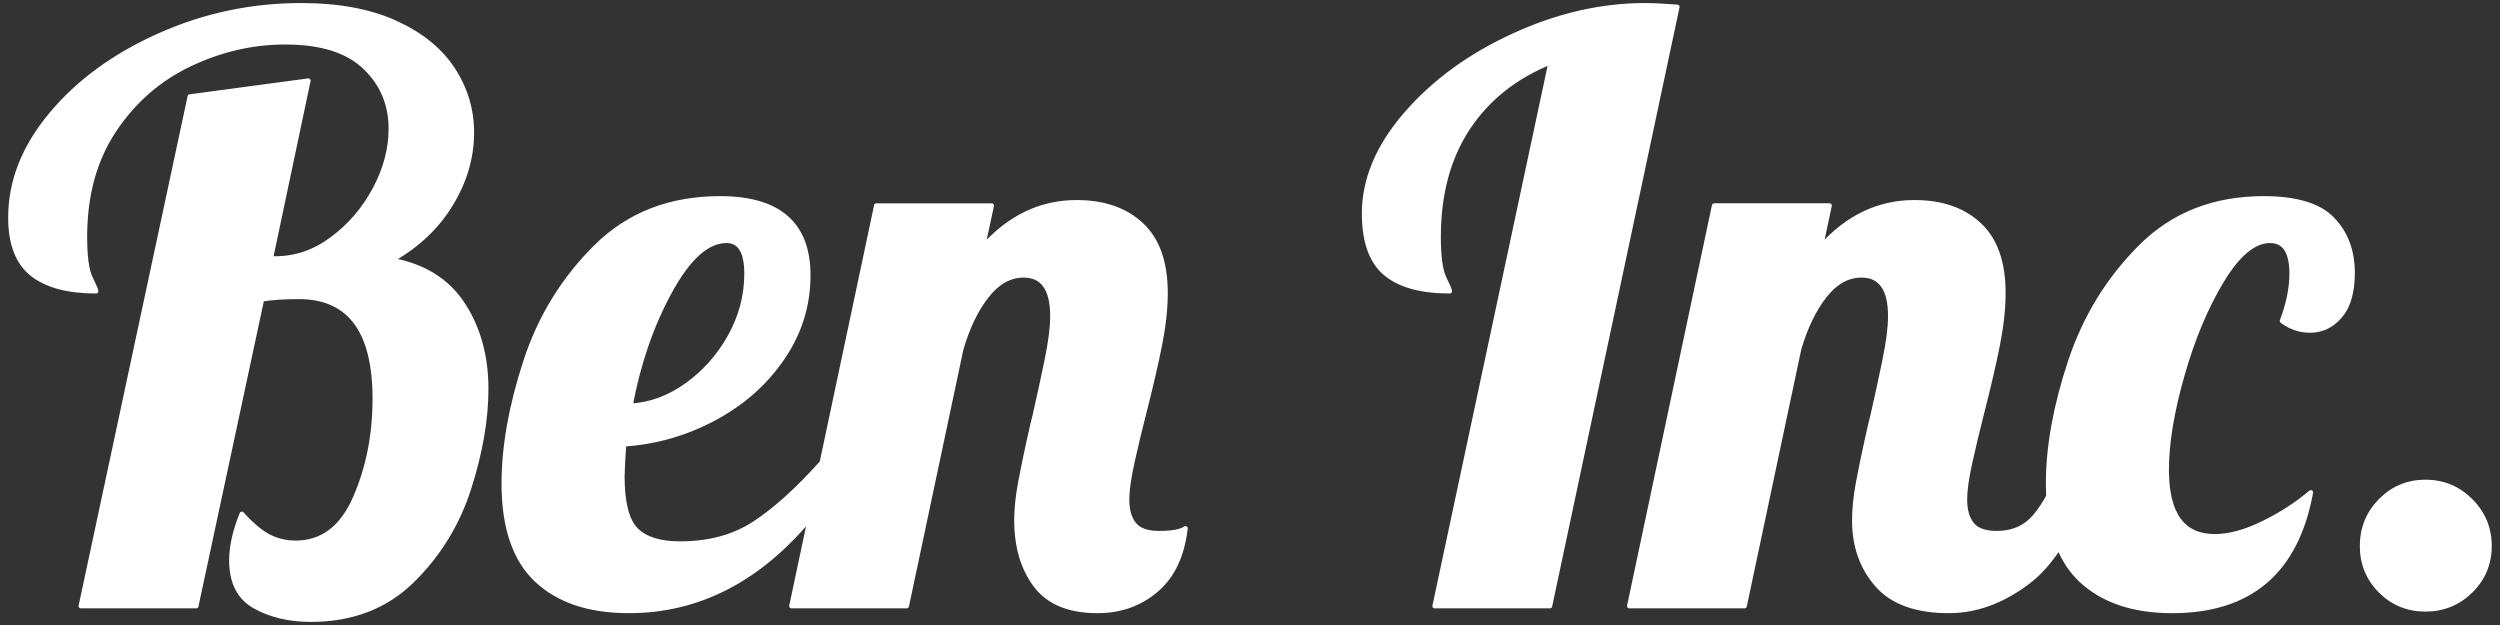 <svg version="1.1" viewBox="0.0 0.0 549.108 137.278" fill="none" stroke="none" stroke-linecap="square" stroke-miterlimit="10" xmlns:xlink="http://www.w3.org/1999/xlink" xmlns="http://www.w3.org/2000/svg"><rect x="0.0" y="0.0" width="549.108" height="137.278" fill="#333333" stroke="none"/><clipPath id="p.0"><path d="m0 0l549.108 0l0 137.278l-549.108 0l0 -137.278z" clip-rule="nonzero"/></clipPath><g clip-path="url(#p.0)"><path fill="#000000" fill-opacity="0.0" d="m0 0l549.108 0l0 137.278l-549.108 0z" fill-rule="evenodd"/><path fill="#ffffff" d="m66.151 1.168c-10.901 0 -21.286 2.205 -31.155 6.615c-9.851 4.391 -17.763 10.166 -23.739 17.324c-5.975 7.14 -8.963 14.699 -8.963 22.679c0 5.746 1.584 9.879 4.753 12.399c3.169 2.52 7.856 3.78 14.06 3.78c0 -0.229 -0.41 -1.193 -1.231 -2.892c-0.821 -1.699 -1.231 -4.715 -1.231 -9.049c0 -9.163 2.138 -16.962 6.414 -23.395c4.295 -6.453 9.841 -11.292 16.637 -14.518c6.796 -3.226 13.774 -4.839 20.932 -4.839c7.865 0 13.697 1.823 17.496 5.469c3.818 3.627 5.727 8.132 5.727 13.516c0 4.467 -1.174 8.896 -3.522 13.287c-2.348 4.391 -5.46 8.027 -9.335 10.91c-3.856 2.883 -8.018 4.324 -12.485 4.324l-1.031 0l8.247 -39.059l-26.03 3.494l-23.939 111.907l25.342 0l14.432 -67.379c2.234 -0.363 4.935 -0.544 8.104 -0.544c11.13 0 16.694 7.455 16.694 22.364c0 7.961 -1.441 15.234 -4.324 21.82c-2.864 6.567 -7.226 9.851 -13.086 9.851c-2.119 0 -4.085 -0.468 -5.899 -1.403c-1.814 -0.955 -3.78 -2.606 -5.899 -4.954c-1.527 3.761 -2.291 7.168 -2.291 10.223c0 4.811 1.728 8.18 5.183 10.108c3.474 1.928 7.56 2.892 12.256 2.892c9.03 0 16.446 -2.844 22.25 -8.533c5.803 -5.689 9.965 -12.456 12.485 -20.302c2.52 -7.865 3.78 -15.139 3.78 -21.82c0 -7.159 -1.699 -13.344 -5.097 -18.556c-3.398 -5.231 -8.619 -8.486 -15.664 -9.765c5.632 -3.169 9.975 -7.273 13.029 -12.313c3.054 -5.04 4.582 -10.261 4.582 -15.664c0 -5.04 -1.384 -9.669 -4.152 -13.888c-2.749 -4.238 -6.939 -7.646 -12.571 -10.223c-5.632 -2.577 -12.552 -3.866 -20.761 -3.866z" fill-rule="evenodd"/><path fill="#ffffff" d="m159.568 52.883c2.94 0 4.41 2.405 4.41 7.216c0 4.811 -1.203 9.392 -3.608 13.745c-2.405 4.333 -5.574 7.913 -9.507 10.738c-3.933 2.806 -8.066 4.324 -12.399 4.553c1.756 -9.392 4.658 -17.783 8.705 -25.17c4.047 -7.388 8.18 -11.082 12.399 -11.082zm-1.403 -9.306c-11.034 0 -20.131 3.551 -27.29 10.652c-7.14 7.082 -12.294 15.492 -15.463 25.228c-3.169 9.736 -4.753 18.651 -4.753 26.745c0 9.621 2.405 16.694 7.216 21.219c4.811 4.505 11.559 6.758 20.245 6.758c15.214 0 28.486 -6.798 39.814 -20.393l0 0l-4.097 19.334l25.314 0l11.97 -56.469c1.413 -4.811 3.293 -8.705 5.641 -11.683c2.348 -2.997 5.04 -4.496 8.075 -4.496c4.219 0 6.328 2.988 6.328 8.963c0 2.463 -0.41 5.689 -1.231 9.679c-0.821 3.99 -1.699 8.037 -2.634 12.141c-0.229 0.821 -0.668 2.701 -1.317 5.641c-0.649 2.921 -1.27 5.937 -1.861 9.049c-0.573 3.112 -0.859 5.899 -0.859 8.362c0 5.746 1.403 10.5 4.209 14.26c2.825 3.742 7.35 5.613 13.573 5.613c5.04 0 9.345 -1.527 12.915 -4.582c3.589 -3.054 5.727 -7.569 6.414 -13.545l0 0c-1.05 0.706 -2.978 1.06 -5.784 1.06c-2.596 0 -4.419 -0.64 -5.469 -1.919c-1.05 -1.298 -1.575 -3.121 -1.575 -5.469c0 -2.004 0.382 -4.734 1.145 -8.19c0.764 -3.455 1.613 -7.006 2.549 -10.652c1.527 -5.975 2.701 -11.044 3.522 -15.205c0.821 -4.162 1.231 -7.942 1.231 -11.34c0 -6.701 -1.766 -11.693 -5.298 -14.976c-3.513 -3.284 -8.257 -4.925 -14.232 -4.925c-7.865 0 -14.728 3.284 -20.589 9.851l1.947 -9.135l-25.342 0l-11.967 56.469l-0.011 0c-5.383 5.994 -10.337 10.461 -14.862 13.401c-4.505 2.921 -9.927 4.381 -16.265 4.381c-4.467 0 -7.703 -1.021 -9.707 -3.064c-1.985 -2.062 -2.978 -5.966 -2.978 -11.712c0 -1.184 0.124 -3.532 0.372 -7.044c7.025 -0.477 13.65 -2.386 19.873 -5.727c6.223 -3.341 11.206 -7.76 14.948 -13.258c3.761 -5.517 5.641 -11.559 5.641 -18.126c0 -11.263 -6.452 -16.895 -19.358 -16.895z" fill-rule="evenodd"/><path fill="#ffffff" d="m361.359 1.168c-9.602 0 -19.214 2.205 -28.836 6.615c-9.621 4.391 -17.515 10.137 -23.681 17.238c-6.147 7.082 -9.221 14.375 -9.221 21.877c0 6.109 1.546 10.481 4.639 13.115c3.112 2.634 7.837 3.952 14.174 3.952c0 -0.229 -0.41 -1.193 -1.231 -2.892c-0.821 -1.699 -1.231 -4.715 -1.231 -9.049c0 -9.392 2.138 -17.343 6.414 -23.853c4.295 -6.51 10.366 -11.349 18.212 -14.518l0 0l-25.485 119.467l25.314 0l27.977 -131.608c-3.054 -0.229 -5.403 -0.344 -7.044 -0.344zm135.838 42.409c-10.92 0 -19.93 3.551 -27.032 10.652c-7.082 7.082 -12.237 15.492 -15.463 25.228c-3.226 9.736 -4.839 18.651 -4.839 26.745c0 0.965 0.024 1.905 0.073 2.818l0 0c-0.966 1.725 -1.933 3.162 -2.899 4.312c-2.1 2.52 -4.906 3.78 -8.419 3.78c-2.596 0 -4.419 -0.64 -5.469 -1.919c-1.05 -1.298 -1.575 -3.121 -1.575 -5.469c0 -2.004 0.382 -4.734 1.145 -8.19c0.764 -3.455 1.613 -7.006 2.549 -10.652c1.527 -5.975 2.701 -11.044 3.522 -15.205c0.821 -4.162 1.231 -7.942 1.231 -11.34c0 -6.701 -1.766 -11.693 -5.298 -14.976c-3.513 -3.284 -8.257 -4.925 -14.232 -4.925c-7.865 0 -14.728 3.284 -20.589 9.851l1.947 -9.135l-25.342 0l-18.642 87.968l25.314 0l11.97 -56.469c1.413 -4.811 3.293 -8.705 5.641 -11.683c2.348 -2.997 5.04 -4.496 8.075 -4.496c4.219 0 6.328 2.988 6.328 8.963c0 2.463 -0.41 5.689 -1.231 9.679c-0.821 3.99 -1.699 8.037 -2.634 12.141c-0.229 0.821 -0.668 2.701 -1.317 5.641c-0.649 2.921 -1.27 5.937 -1.861 9.049c-0.573 3.112 -0.859 5.899 -0.859 8.362c0 5.632 1.67 10.356 5.011 14.174c3.341 3.799 8.591 5.698 15.749 5.698c6.09 0 11.979 -2.195 17.668 -6.586c2.28 -1.767 4.453 -4.217 6.518 -7.349l0 0c1.177 2.856 2.791 5.248 4.842 7.178c4.811 4.505 11.492 6.758 20.045 6.758c17.124 0 27.27 -8.677 30.439 -26.03l0 0c-3.035 2.577 -6.519 4.83 -10.452 6.758c-3.933 1.928 -7.483 2.892 -10.652 2.892c-7.044 0 -10.566 -4.858 -10.566 -14.575c0 -5.88 1.145 -12.829 3.436 -20.847c2.291 -8.037 5.193 -14.957 8.705 -20.761c3.532 -5.823 7.054 -8.734 10.566 -8.734c3.169 0 4.753 2.405 4.753 7.216c0 3.169 -0.706 6.634 -2.119 10.395c1.871 1.394 3.923 2.09 6.157 2.09c2.577 0 4.773 -1.05 6.586 -3.15c1.833 -2.119 2.749 -5.288 2.749 -9.507c0 -4.811 -1.47 -8.734 -4.41 -11.769c-2.921 -3.054 -7.961 -4.582 -15.12 -4.582z" fill-rule="evenodd"/><path fill="#ffffff" d="m532.736 105.859c-3.875 0 -7.168 1.374 -9.879 4.123c-2.692 2.749 -4.038 6.061 -4.038 9.936c0 3.875 1.346 7.168 4.038 9.879c2.711 2.692 6.004 4.038 9.879 4.038c3.875 0 7.188 -1.346 9.936 -4.038c2.749 -2.711 4.124 -6.004 4.124 -9.879c0 -3.875 -1.375 -7.187 -4.124 -9.936c-2.749 -2.749 -6.061 -4.123 -9.936 -4.123z" fill-rule="evenodd"/><path stroke="#ffffff" stroke-width="1.0" stroke-linejoin="round" stroke-linecap="butt" d="m66.151 1.168c-10.901 0 -21.286 2.205 -31.155 6.615c-9.851 4.391 -17.763 10.166 -23.739 17.324c-5.975 7.14 -8.963 14.699 -8.963 22.679c0 5.746 1.584 9.879 4.753 12.399c3.169 2.52 7.856 3.78 14.06 3.78c0 -0.229 -0.41 -1.193 -1.231 -2.892c-0.821 -1.699 -1.231 -4.715 -1.231 -9.049c0 -9.163 2.138 -16.962 6.414 -23.395c4.295 -6.453 9.841 -11.292 16.637 -14.518c6.796 -3.226 13.774 -4.839 20.932 -4.839c7.865 0 13.697 1.823 17.496 5.469c3.818 3.627 5.727 8.132 5.727 13.516c0 4.467 -1.174 8.896 -3.522 13.287c-2.348 4.391 -5.46 8.027 -9.335 10.91c-3.856 2.883 -8.018 4.324 -12.485 4.324l-1.031 0l8.247 -39.059l-26.03 3.494l-23.939 111.907l25.342 0l14.432 -67.379c2.234 -0.363 4.935 -0.544 8.104 -0.544c11.13 0 16.694 7.455 16.694 22.364c0 7.961 -1.441 15.234 -4.324 21.82c-2.864 6.567 -7.226 9.851 -13.086 9.851c-2.119 0 -4.085 -0.468 -5.899 -1.403c-1.814 -0.955 -3.78 -2.606 -5.899 -4.954c-1.527 3.761 -2.291 7.168 -2.291 10.223c0 4.811 1.728 8.18 5.183 10.108c3.474 1.928 7.56 2.892 12.256 2.892c9.03 0 16.446 -2.844 22.25 -8.533c5.803 -5.689 9.965 -12.456 12.485 -20.302c2.52 -7.865 3.78 -15.139 3.78 -21.82c0 -7.159 -1.699 -13.344 -5.097 -18.556c-3.398 -5.231 -8.619 -8.486 -15.664 -9.765c5.632 -3.169 9.975 -7.273 13.029 -12.313c3.054 -5.04 4.582 -10.261 4.582 -15.664c0 -5.04 -1.384 -9.669 -4.152 -13.888c-2.749 -4.238 -6.939 -7.646 -12.571 -10.223c-5.632 -2.577 -12.552 -3.866 -20.761 -3.866z" fill-rule="evenodd"/><path stroke="#ffffff" stroke-width="1.0" stroke-linejoin="round" stroke-linecap="butt" d="m159.568 52.883c2.94 0 4.41 2.405 4.41 7.216c0 4.811 -1.203 9.392 -3.608 13.745c-2.405 4.333 -5.574 7.913 -9.507 10.738c-3.933 2.806 -8.066 4.324 -12.399 4.553c1.756 -9.392 4.658 -17.783 8.705 -25.17c4.047 -7.388 8.18 -11.082 12.399 -11.082zm-1.403 -9.306c-11.034 0 -20.131 3.551 -27.29 10.652c-7.14 7.082 -12.294 15.492 -15.463 25.228c-3.169 9.736 -4.753 18.651 -4.753 26.745c0 9.621 2.405 16.694 7.216 21.219c4.811 4.505 11.559 6.758 20.245 6.758c15.214 0 28.486 -6.798 39.814 -20.393l0 0l-4.097 19.334l25.314 0l11.97 -56.469c1.413 -4.811 3.293 -8.705 5.641 -11.683c2.348 -2.997 5.04 -4.496 8.075 -4.496c4.219 0 6.328 2.988 6.328 8.963c0 2.463 -0.41 5.689 -1.231 9.679c-0.821 3.99 -1.699 8.037 -2.634 12.141c-0.229 0.821 -0.668 2.701 -1.317 5.641c-0.649 2.921 -1.27 5.937 -1.861 9.049c-0.573 3.112 -0.859 5.899 -0.859 8.362c0 5.746 1.403 10.5 4.209 14.26c2.825 3.742 7.35 5.613 13.573 5.613c5.04 0 9.345 -1.527 12.915 -4.582c3.589 -3.054 5.727 -7.569 6.414 -13.545l0 0c-1.05 0.706 -2.978 1.06 -5.784 1.06c-2.596 0 -4.419 -0.64 -5.469 -1.919c-1.05 -1.298 -1.575 -3.121 -1.575 -5.469c0 -2.004 0.382 -4.734 1.145 -8.19c0.764 -3.455 1.613 -7.006 2.549 -10.652c1.527 -5.975 2.701 -11.044 3.522 -15.205c0.821 -4.162 1.231 -7.942 1.231 -11.34c0 -6.701 -1.766 -11.693 -5.298 -14.976c-3.513 -3.284 -8.257 -4.925 -14.232 -4.925c-7.865 0 -14.728 3.284 -20.589 9.851l1.947 -9.135l-25.342 0l-11.967 56.469l-0.011 0c-5.383 5.994 -10.337 10.461 -14.862 13.401c-4.505 2.921 -9.927 4.381 -16.265 4.381c-4.467 0 -7.703 -1.021 -9.707 -3.064c-1.985 -2.062 -2.978 -5.966 -2.978 -11.712c0 -1.184 0.124 -3.532 0.372 -7.044c7.025 -0.477 13.65 -2.386 19.873 -5.727c6.223 -3.341 11.206 -7.76 14.948 -13.258c3.761 -5.517 5.641 -11.559 5.641 -18.126c0 -11.263 -6.452 -16.895 -19.358 -16.895z" fill-rule="evenodd"/><path stroke="#ffffff" stroke-width="1.0" stroke-linejoin="round" stroke-linecap="butt" d="m361.359 1.168c-9.602 0 -19.214 2.205 -28.836 6.615c-9.621 4.391 -17.515 10.137 -23.681 17.238c-6.147 7.082 -9.221 14.375 -9.221 21.877c0 6.109 1.546 10.481 4.639 13.115c3.112 2.634 7.837 3.952 14.174 3.952c0 -0.229 -0.41 -1.193 -1.231 -2.892c-0.821 -1.699 -1.231 -4.715 -1.231 -9.049c0 -9.392 2.138 -17.343 6.414 -23.853c4.295 -6.51 10.366 -11.349 18.212 -14.518l0 0l-25.485 119.467l25.314 0l27.977 -131.608c-3.054 -0.229 -5.403 -0.344 -7.044 -0.344zm135.838 42.409c-10.92 0 -19.93 3.551 -27.032 10.652c-7.082 7.082 -12.237 15.492 -15.463 25.228c-3.226 9.736 -4.839 18.651 -4.839 26.745c0 0.965 0.024 1.905 0.073 2.818l0 0c-0.966 1.725 -1.933 3.162 -2.899 4.312c-2.1 2.52 -4.906 3.78 -8.419 3.78c-2.596 0 -4.419 -0.64 -5.469 -1.919c-1.05 -1.298 -1.575 -3.121 -1.575 -5.469c0 -2.004 0.382 -4.734 1.145 -8.19c0.764 -3.455 1.613 -7.006 2.549 -10.652c1.527 -5.975 2.701 -11.044 3.522 -15.205c0.821 -4.162 1.231 -7.942 1.231 -11.34c0 -6.701 -1.766 -11.693 -5.298 -14.976c-3.513 -3.284 -8.257 -4.925 -14.232 -4.925c-7.865 0 -14.728 3.284 -20.589 9.851l1.947 -9.135l-25.342 0l-18.642 87.968l25.314 0l11.97 -56.469c1.413 -4.811 3.293 -8.705 5.641 -11.683c2.348 -2.997 5.04 -4.496 8.075 -4.496c4.219 0 6.328 2.988 6.328 8.963c0 2.463 -0.41 5.689 -1.231 9.679c-0.821 3.99 -1.699 8.037 -2.634 12.141c-0.229 0.821 -0.668 2.701 -1.317 5.641c-0.649 2.921 -1.27 5.937 -1.861 9.049c-0.573 3.112 -0.859 5.899 -0.859 8.362c0 5.632 1.67 10.356 5.011 14.174c3.341 3.799 8.591 5.698 15.749 5.698c6.09 0 11.979 -2.195 17.668 -6.586c2.28 -1.767 4.453 -4.217 6.518 -7.349l0 0c1.177 2.856 2.791 5.248 4.842 7.178c4.811 4.505 11.492 6.758 20.045 6.758c17.124 0 27.27 -8.677 30.439 -26.03l0 0c-3.035 2.577 -6.519 4.83 -10.452 6.758c-3.933 1.928 -7.483 2.892 -10.652 2.892c-7.044 0 -10.566 -4.858 -10.566 -14.575c0 -5.88 1.145 -12.829 3.436 -20.847c2.291 -8.037 5.193 -14.957 8.705 -20.761c3.532 -5.823 7.054 -8.734 10.566 -8.734c3.169 0 4.753 2.405 4.753 7.216c0 3.169 -0.706 6.634 -2.119 10.395c1.871 1.394 3.923 2.09 6.157 2.09c2.577 0 4.773 -1.05 6.586 -3.15c1.833 -2.119 2.749 -5.288 2.749 -9.507c0 -4.811 -1.47 -8.734 -4.41 -11.769c-2.921 -3.054 -7.961 -4.582 -15.12 -4.582z" fill-rule="evenodd"/><path stroke="#ffffff" stroke-width="1.0" stroke-linejoin="round" stroke-linecap="butt" d="m532.736 105.859c-3.875 0 -7.168 1.374 -9.879 4.123c-2.692 2.749 -4.038 6.061 -4.038 9.936c0 3.875 1.346 7.168 4.038 9.879c2.711 2.692 6.004 4.038 9.879 4.038c3.875 0 7.188 -1.346 9.936 -4.038c2.749 -2.711 4.124 -6.004 4.124 -9.879c0 -3.875 -1.375 -7.187 -4.124 -9.936c-2.749 -2.749 -6.061 -4.123 -9.936 -4.123z" fill-rule="evenodd"/></g></svg>
